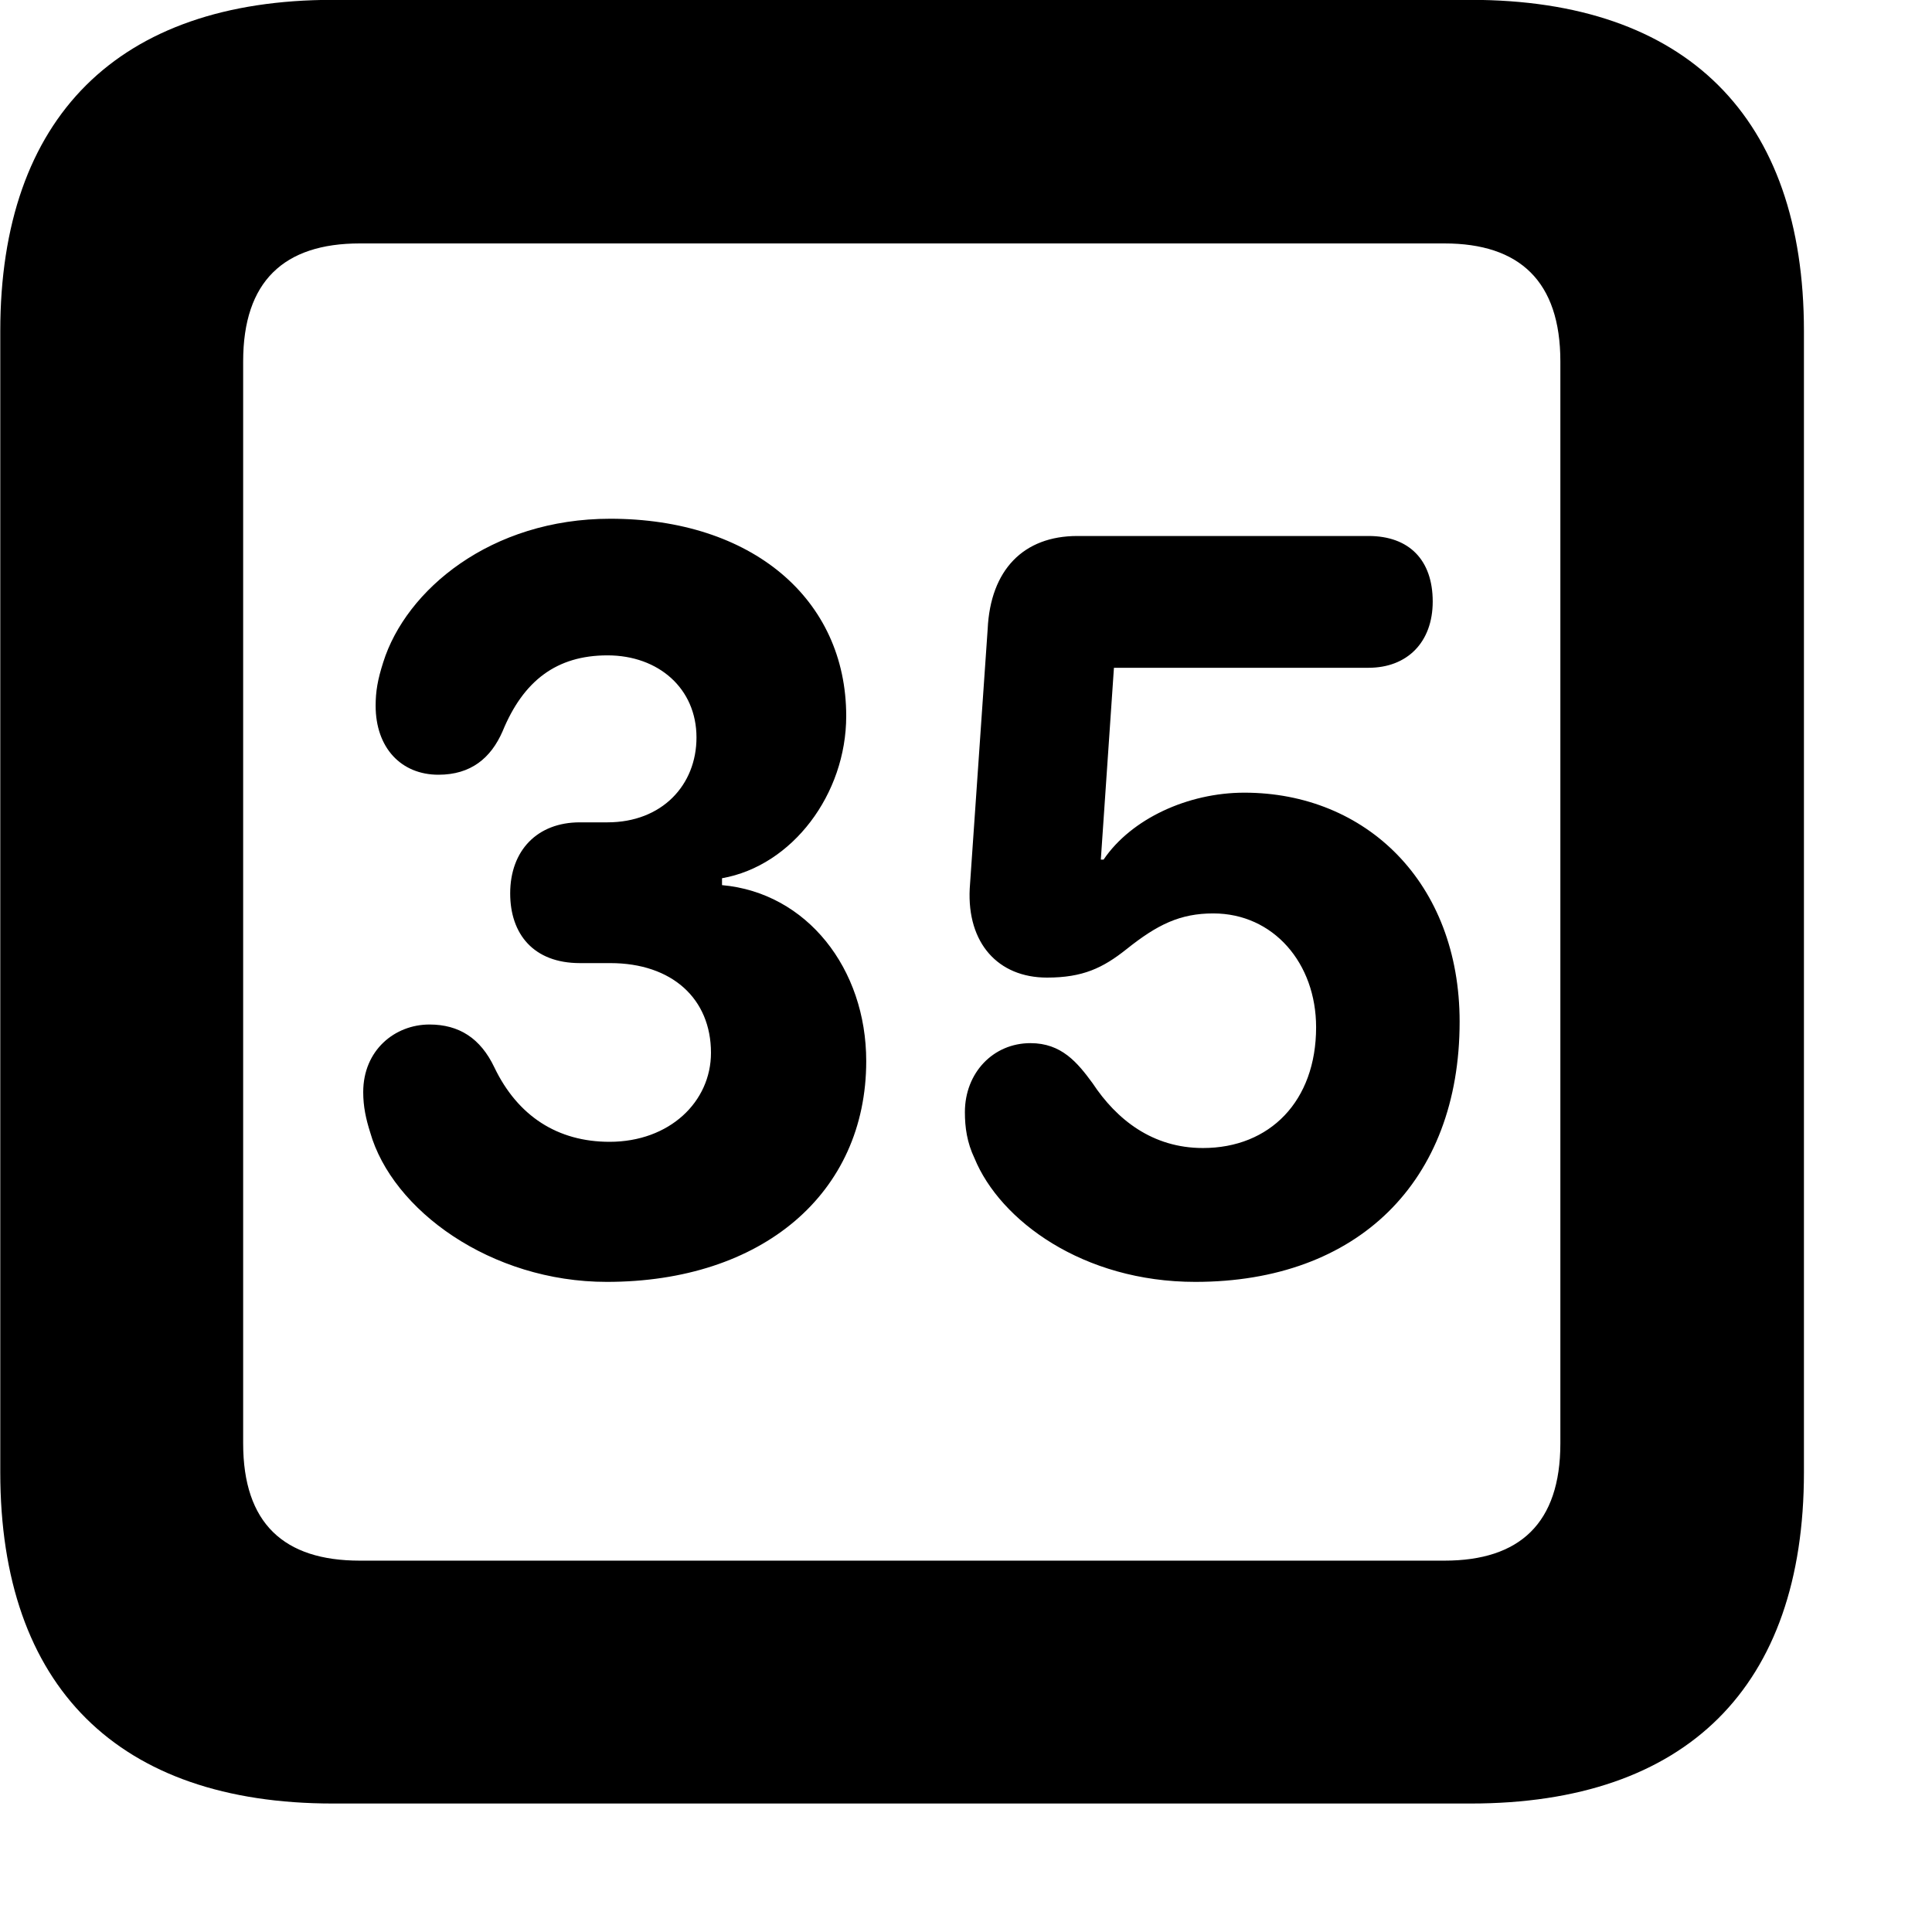 <svg xmlns="http://www.w3.org/2000/svg" viewBox="0 0 28 28" width="28" height="28">
  <path d="M4.824 26.138H21.314C24.444 26.138 26.144 24.448 26.144 21.338V4.798C26.144 1.698 24.444 -0.002 21.314 -0.002H4.824C1.714 -0.002 0.004 1.698 0.004 4.798V21.338C0.004 24.448 1.714 26.138 4.824 26.138ZM5.214 22.618C4.114 22.618 3.524 22.078 3.524 20.918V5.238C3.524 4.078 4.114 3.528 5.214 3.528H20.934C22.024 3.528 22.614 4.078 22.614 5.238V20.918C22.614 22.078 22.024 22.618 20.934 22.618ZM8.794 18.578C11.044 18.578 12.554 17.298 12.554 15.378C12.554 14.038 11.694 12.938 10.464 12.828V12.728C11.484 12.548 12.264 11.508 12.264 10.378C12.264 8.678 10.894 7.518 8.844 7.518C7.114 7.518 5.884 8.548 5.554 9.598C5.474 9.848 5.444 10.018 5.444 10.228C5.444 10.838 5.814 11.228 6.354 11.228C6.824 11.228 7.114 10.988 7.284 10.598C7.584 9.868 8.064 9.498 8.804 9.498C9.544 9.498 10.094 9.978 10.094 10.688C10.094 11.378 9.594 11.918 8.804 11.918H8.404C7.784 11.918 7.394 12.328 7.394 12.948C7.394 13.538 7.734 13.958 8.404 13.958H8.844C9.744 13.958 10.304 14.478 10.304 15.258C10.304 15.968 9.704 16.548 8.834 16.548C8.084 16.548 7.504 16.178 7.164 15.468C6.964 15.048 6.654 14.848 6.224 14.848C5.724 14.848 5.264 15.218 5.264 15.828C5.264 16.038 5.304 16.218 5.364 16.408C5.684 17.538 7.114 18.578 8.794 18.578ZM17.324 18.578C19.674 18.578 21.154 17.128 21.154 14.808C21.154 12.788 19.794 11.488 18.034 11.488C17.214 11.488 16.394 11.868 15.994 12.458H15.954L16.144 9.678H19.834C20.394 9.678 20.764 9.308 20.764 8.718C20.764 8.118 20.424 7.768 19.834 7.768H15.614C14.834 7.768 14.354 8.258 14.314 9.118L14.054 12.878C14.014 13.668 14.464 14.168 15.174 14.168C15.694 14.168 15.984 14.028 16.324 13.758C16.774 13.398 17.104 13.238 17.584 13.238C18.454 13.238 19.074 13.958 19.074 14.888C19.074 15.958 18.404 16.638 17.434 16.638C16.704 16.638 16.184 16.228 15.834 15.698C15.614 15.398 15.384 15.118 14.934 15.118C14.394 15.118 13.984 15.548 13.984 16.118C13.984 16.338 14.014 16.558 14.124 16.788C14.494 17.688 15.694 18.578 17.324 18.578Z" />
</svg>